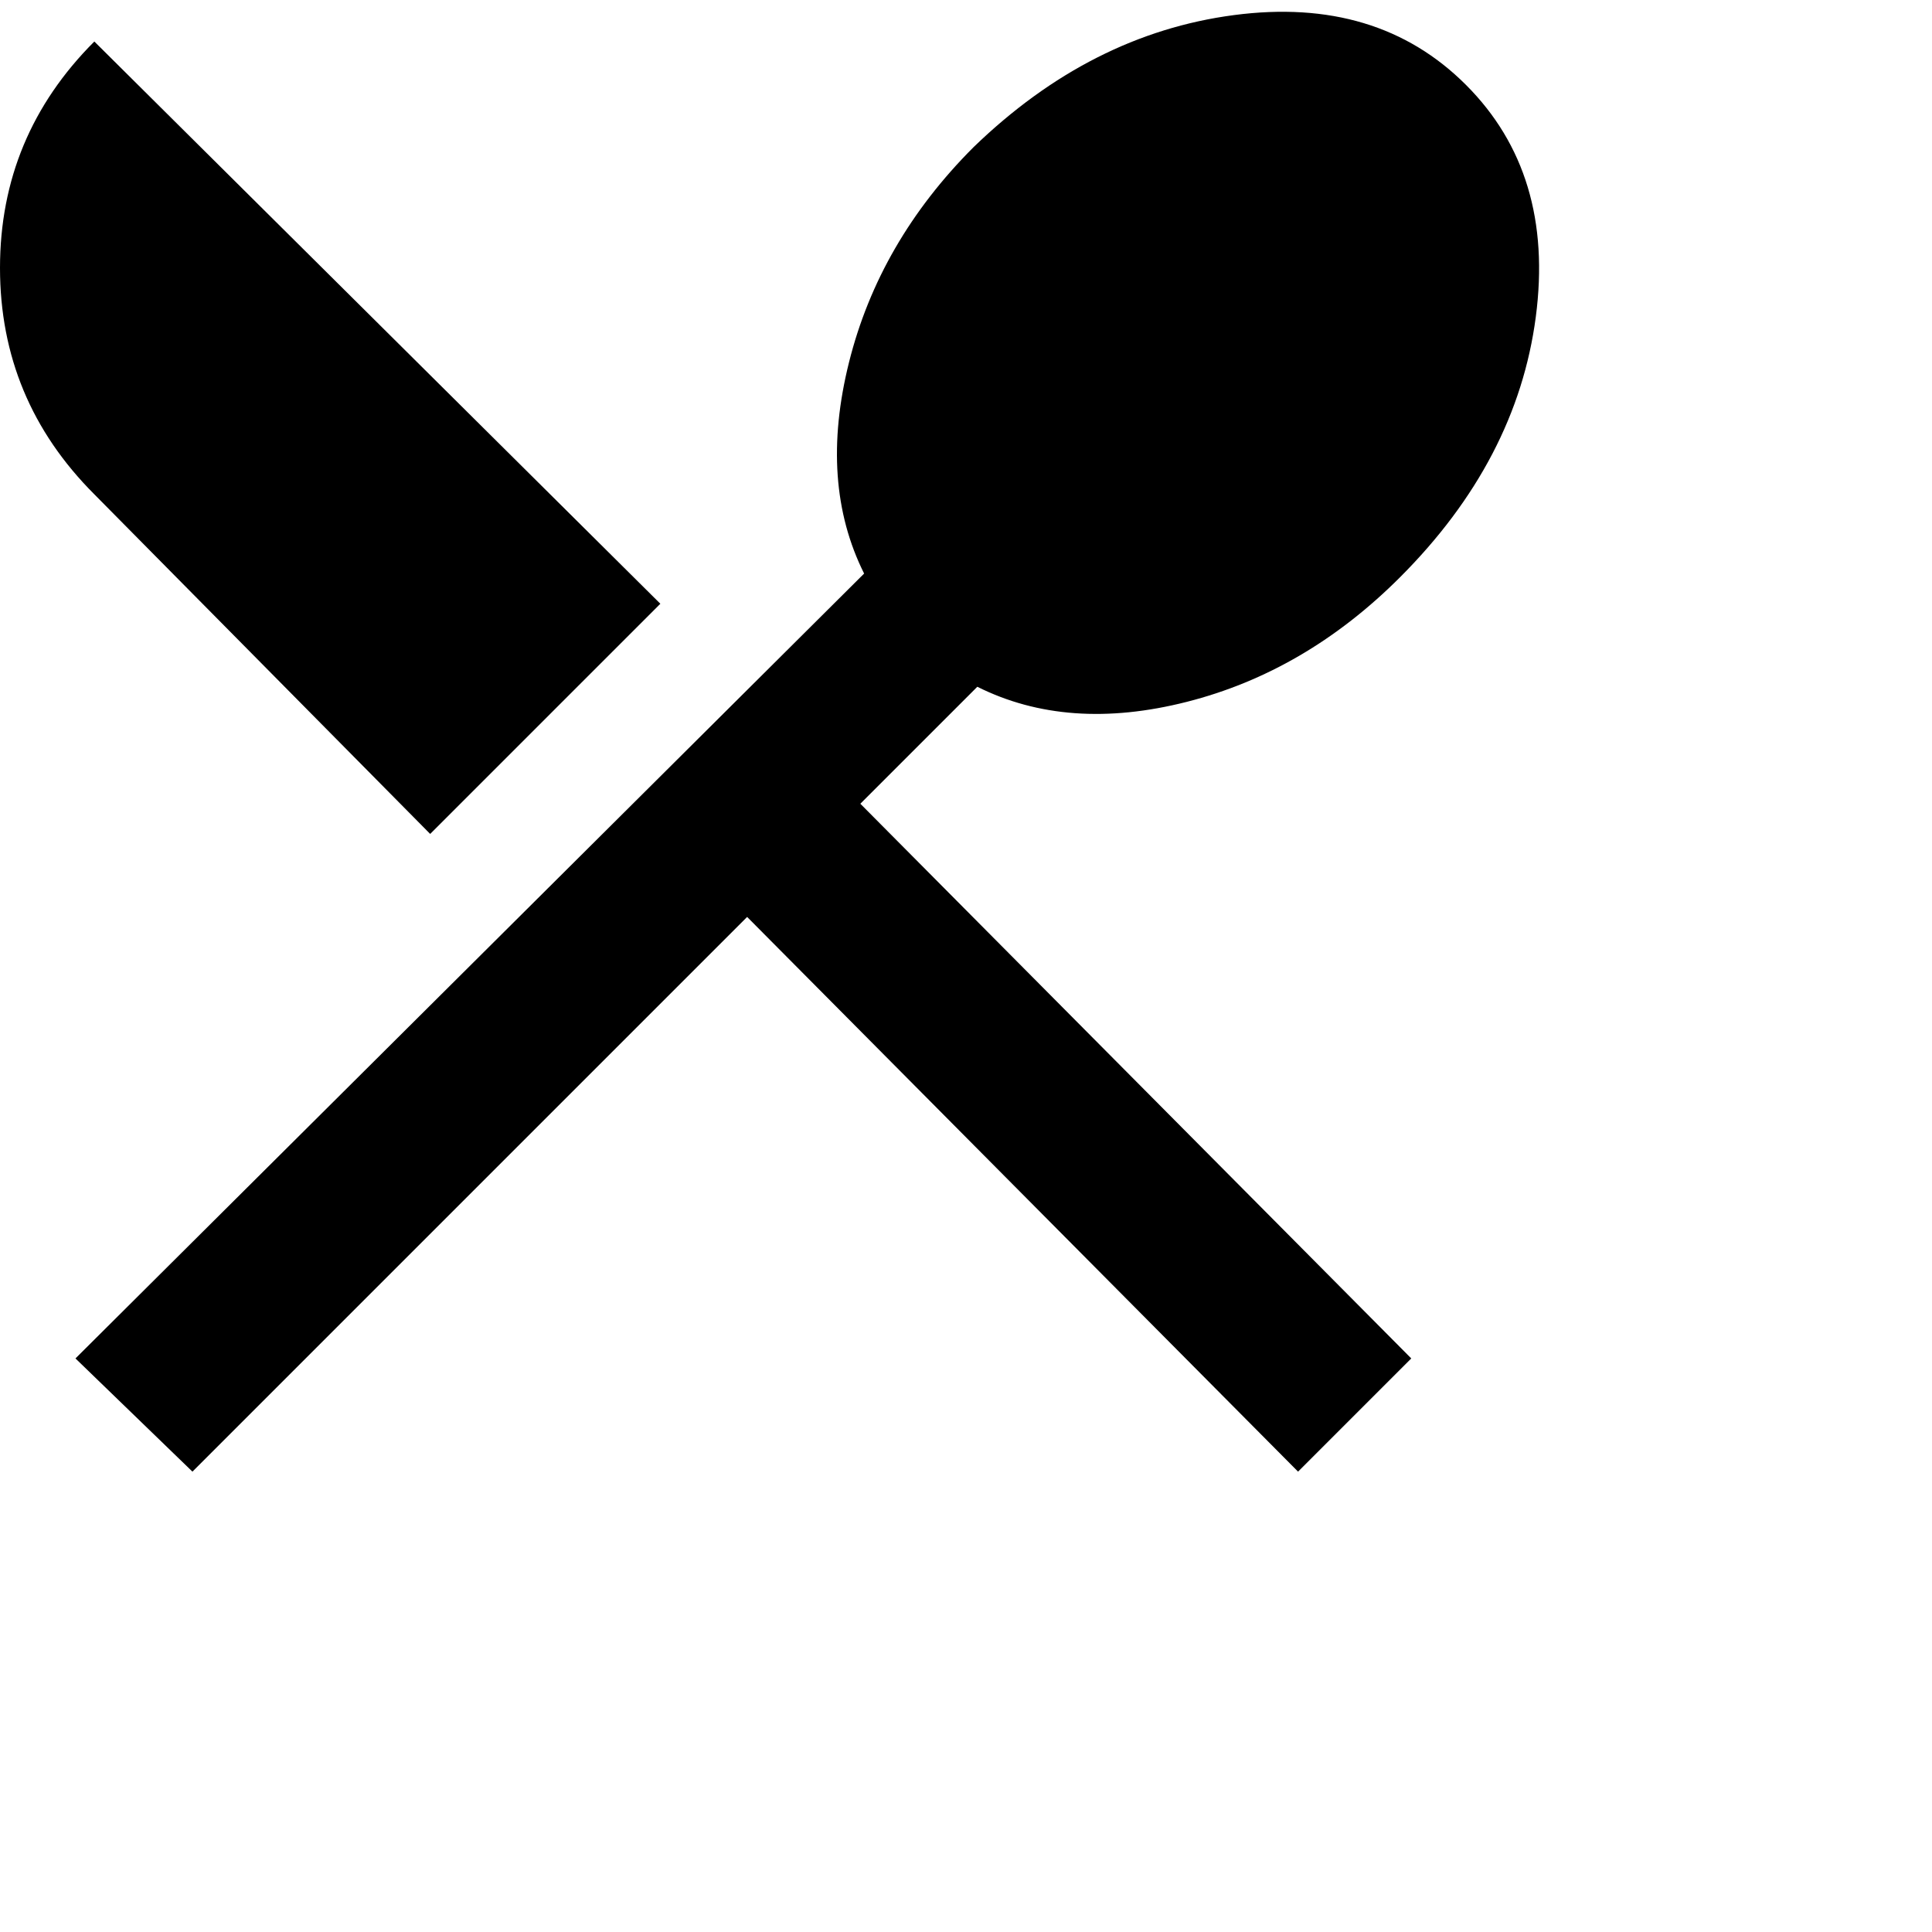 <svg xmlns="http://www.w3.org/2000/svg" version="1.1" viewBox="0 0 512 512" fill="currentColor"><path fill="currentColor" d="m114 221l-89-90Q0 106 0 71t25-60l150 149zm145-39l-31 31l146 147l-30 30l-146-147L51 390l-31-30l209-208q-12-24-4-56t33-57q31-30 69-35t61.5 18.5T407 84t-36 69q-25 25-56.5 33t-55.5-4"/></svg>